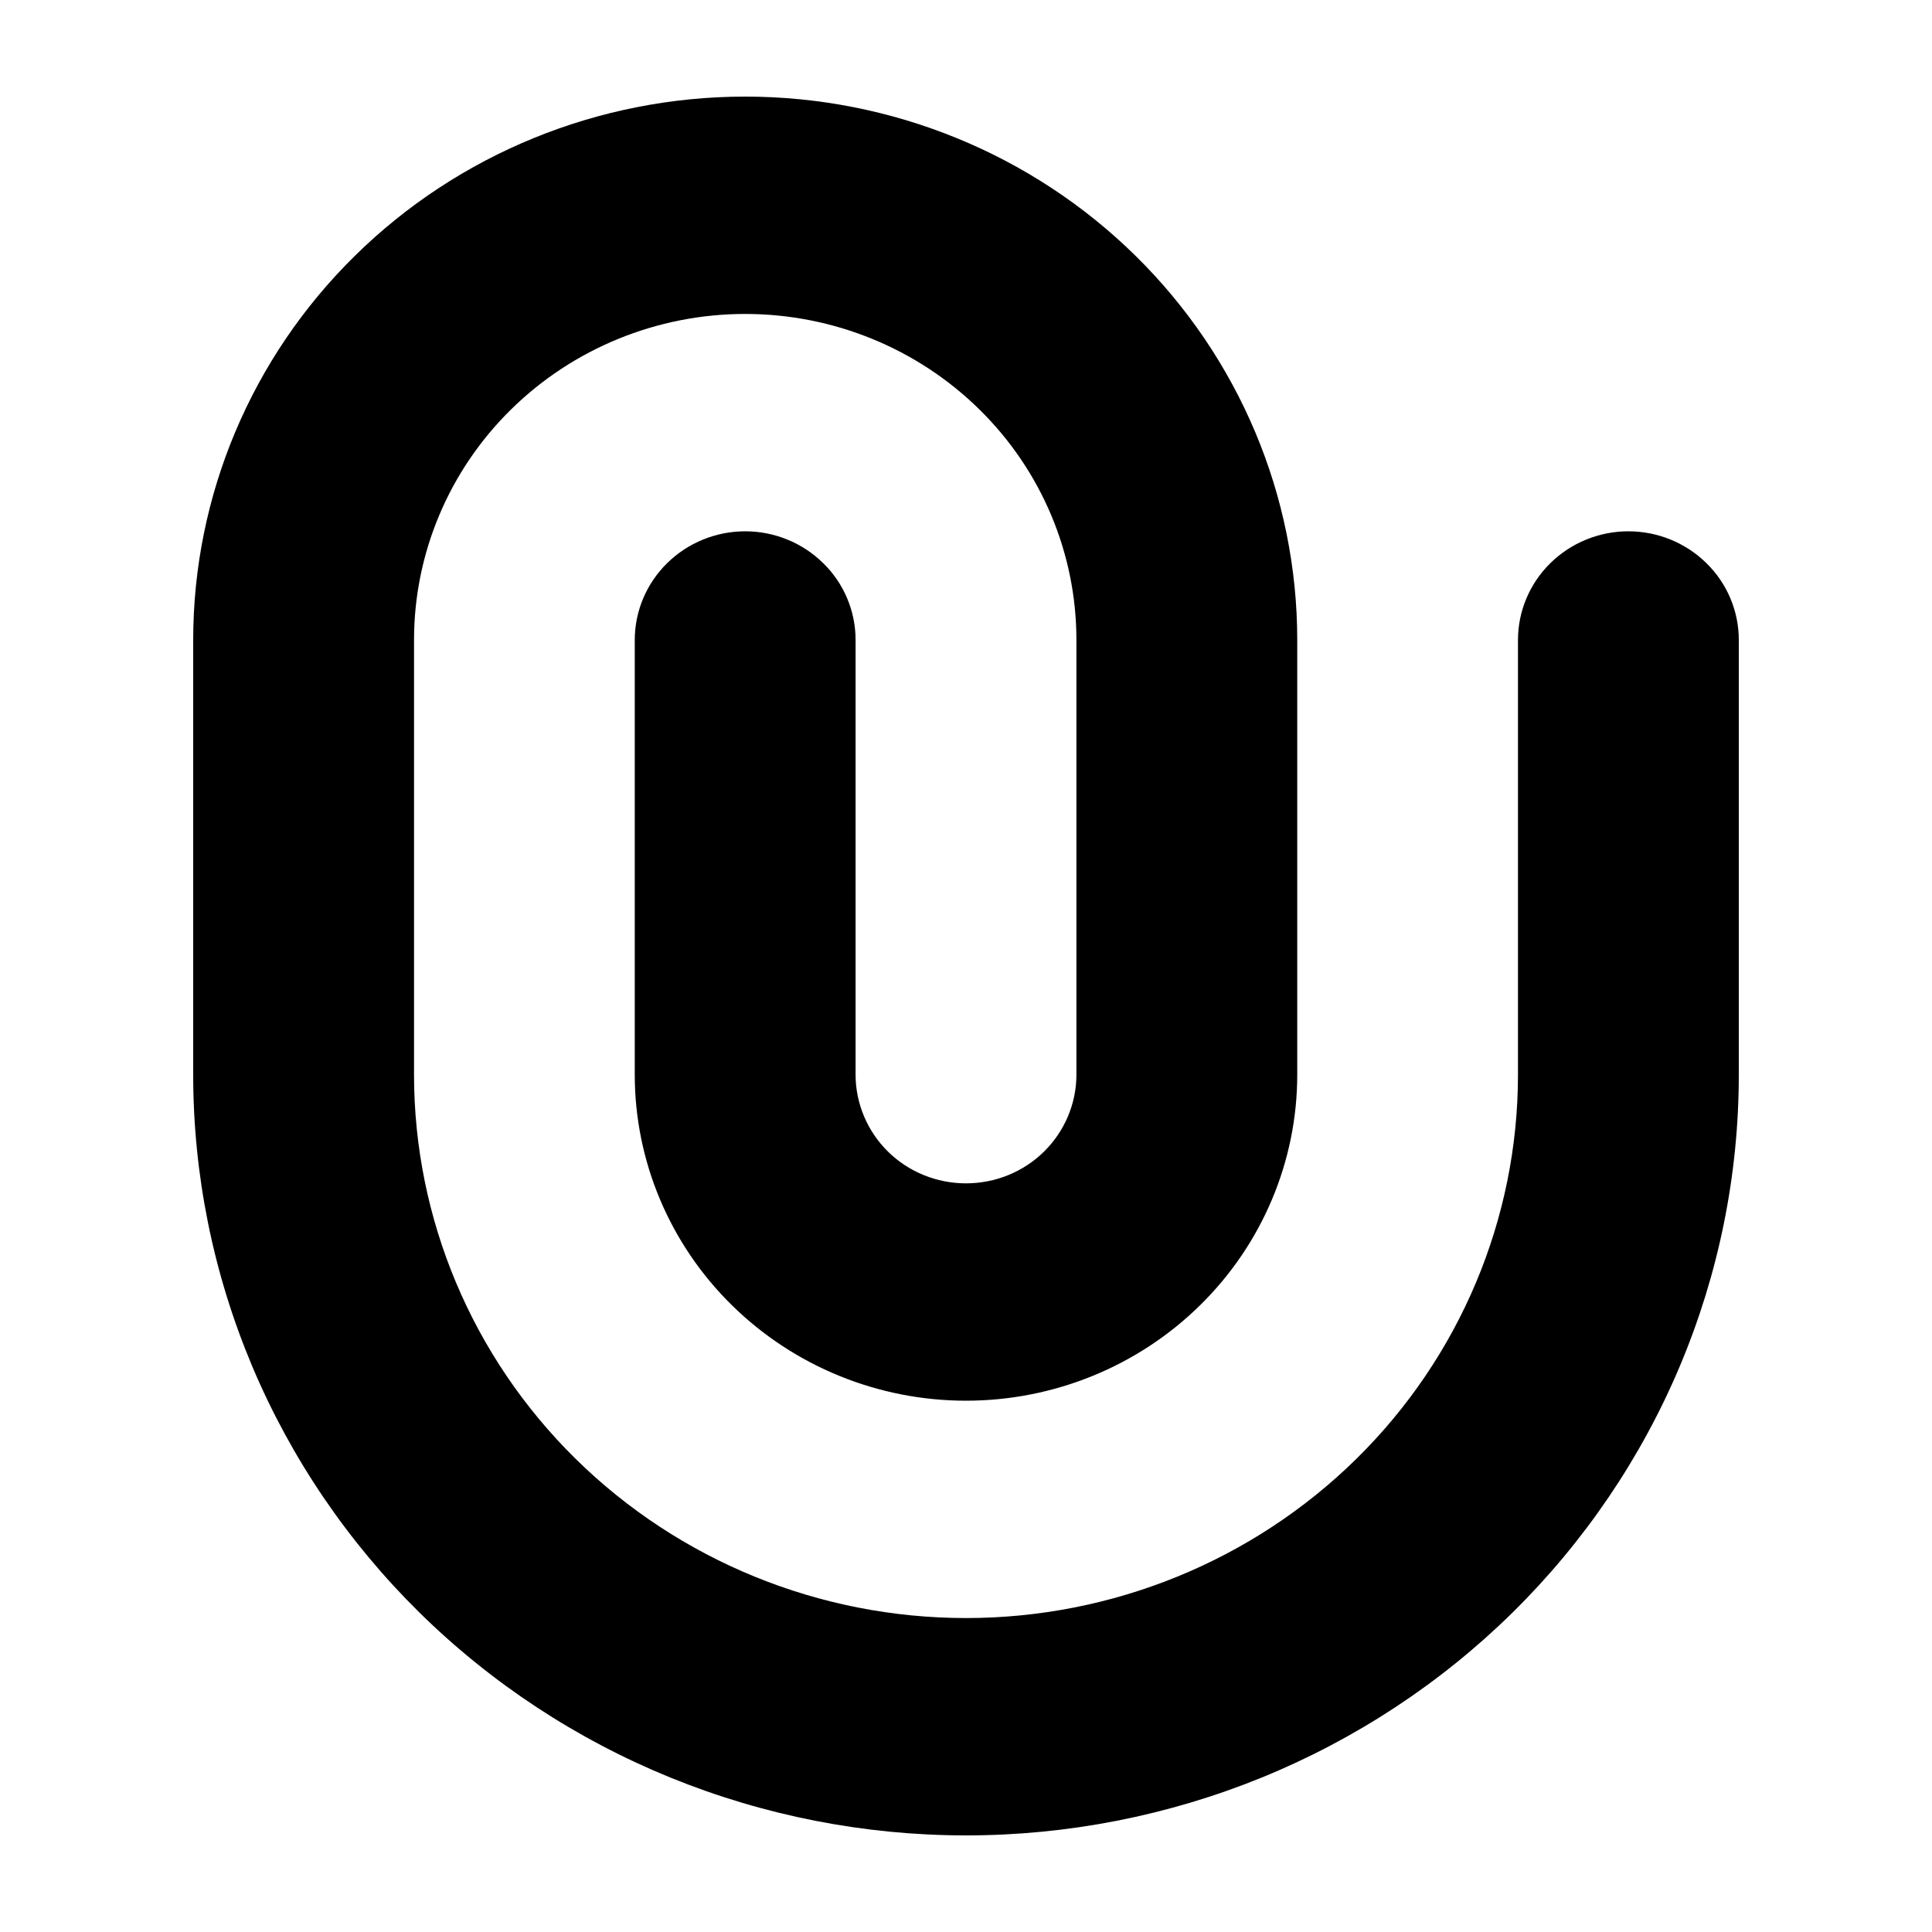 <svg viewBox="0 0 20 20" xmlns="http://www.w3.org/2000/svg" id="icon">
  <path fill-rule="evenodd" d="M7.714 3.25C6.805 3.25 5.933 3.606 5.29 4.239C4.647 4.871 4.286 5.73 4.286 6.625V11.125C4.286 12.617 4.888 14.048 5.959 15.102C7.031 16.157 8.484 16.75 10 16.75C11.515 16.75 12.969 16.157 14.041 15.102C15.112 14.048 15.714 12.617 15.714 11.125V6.625C15.714 6.327 15.835 6.04 16.049 5.83C16.263 5.619 16.554 5.5 16.857 5.5C17.16 5.5 17.451 5.619 17.665 5.83C17.88 6.04 18 6.327 18 6.625V11.125C18 12.159 17.793 13.183 17.391 14.139C16.989 15.094 16.4 15.962 15.657 16.694C14.914 17.425 14.032 18.005 13.062 18.401C12.091 18.796 11.051 19 10 19C8.949 19 7.909 18.796 6.939 18.401C5.968 18.005 5.086 17.425 4.343 16.694C3.6 15.962 3.011 15.094 2.609 14.139C2.207 13.183 2 12.159 2 11.125V6.625C2 5.133 2.602 3.702 3.674 2.648C4.745 1.593 6.199 1 7.714 1C9.23 1 10.683 1.593 11.755 2.648C12.826 3.702 13.429 5.133 13.429 6.625V11.125C13.429 12.02 13.067 12.879 12.424 13.511C11.781 14.144 10.909 14.5 10 14.5C9.091 14.5 8.219 14.144 7.576 13.511C6.933 12.879 6.571 12.02 6.571 11.125V6.625C6.571 6.327 6.692 6.04 6.906 5.83C7.12 5.619 7.411 5.5 7.714 5.5C8.017 5.5 8.308 5.619 8.522 5.83C8.737 6.04 8.857 6.327 8.857 6.625V11.125C8.857 11.423 8.978 11.71 9.192 11.921C9.406 12.132 9.697 12.25 10 12.25C10.303 12.25 10.594 12.132 10.808 11.921C11.022 11.71 11.143 11.423 11.143 11.125V6.625C11.143 5.73 10.782 4.871 10.139 4.239C9.496 3.606 8.624 3.25 7.714 3.25Z"/>
</svg>

